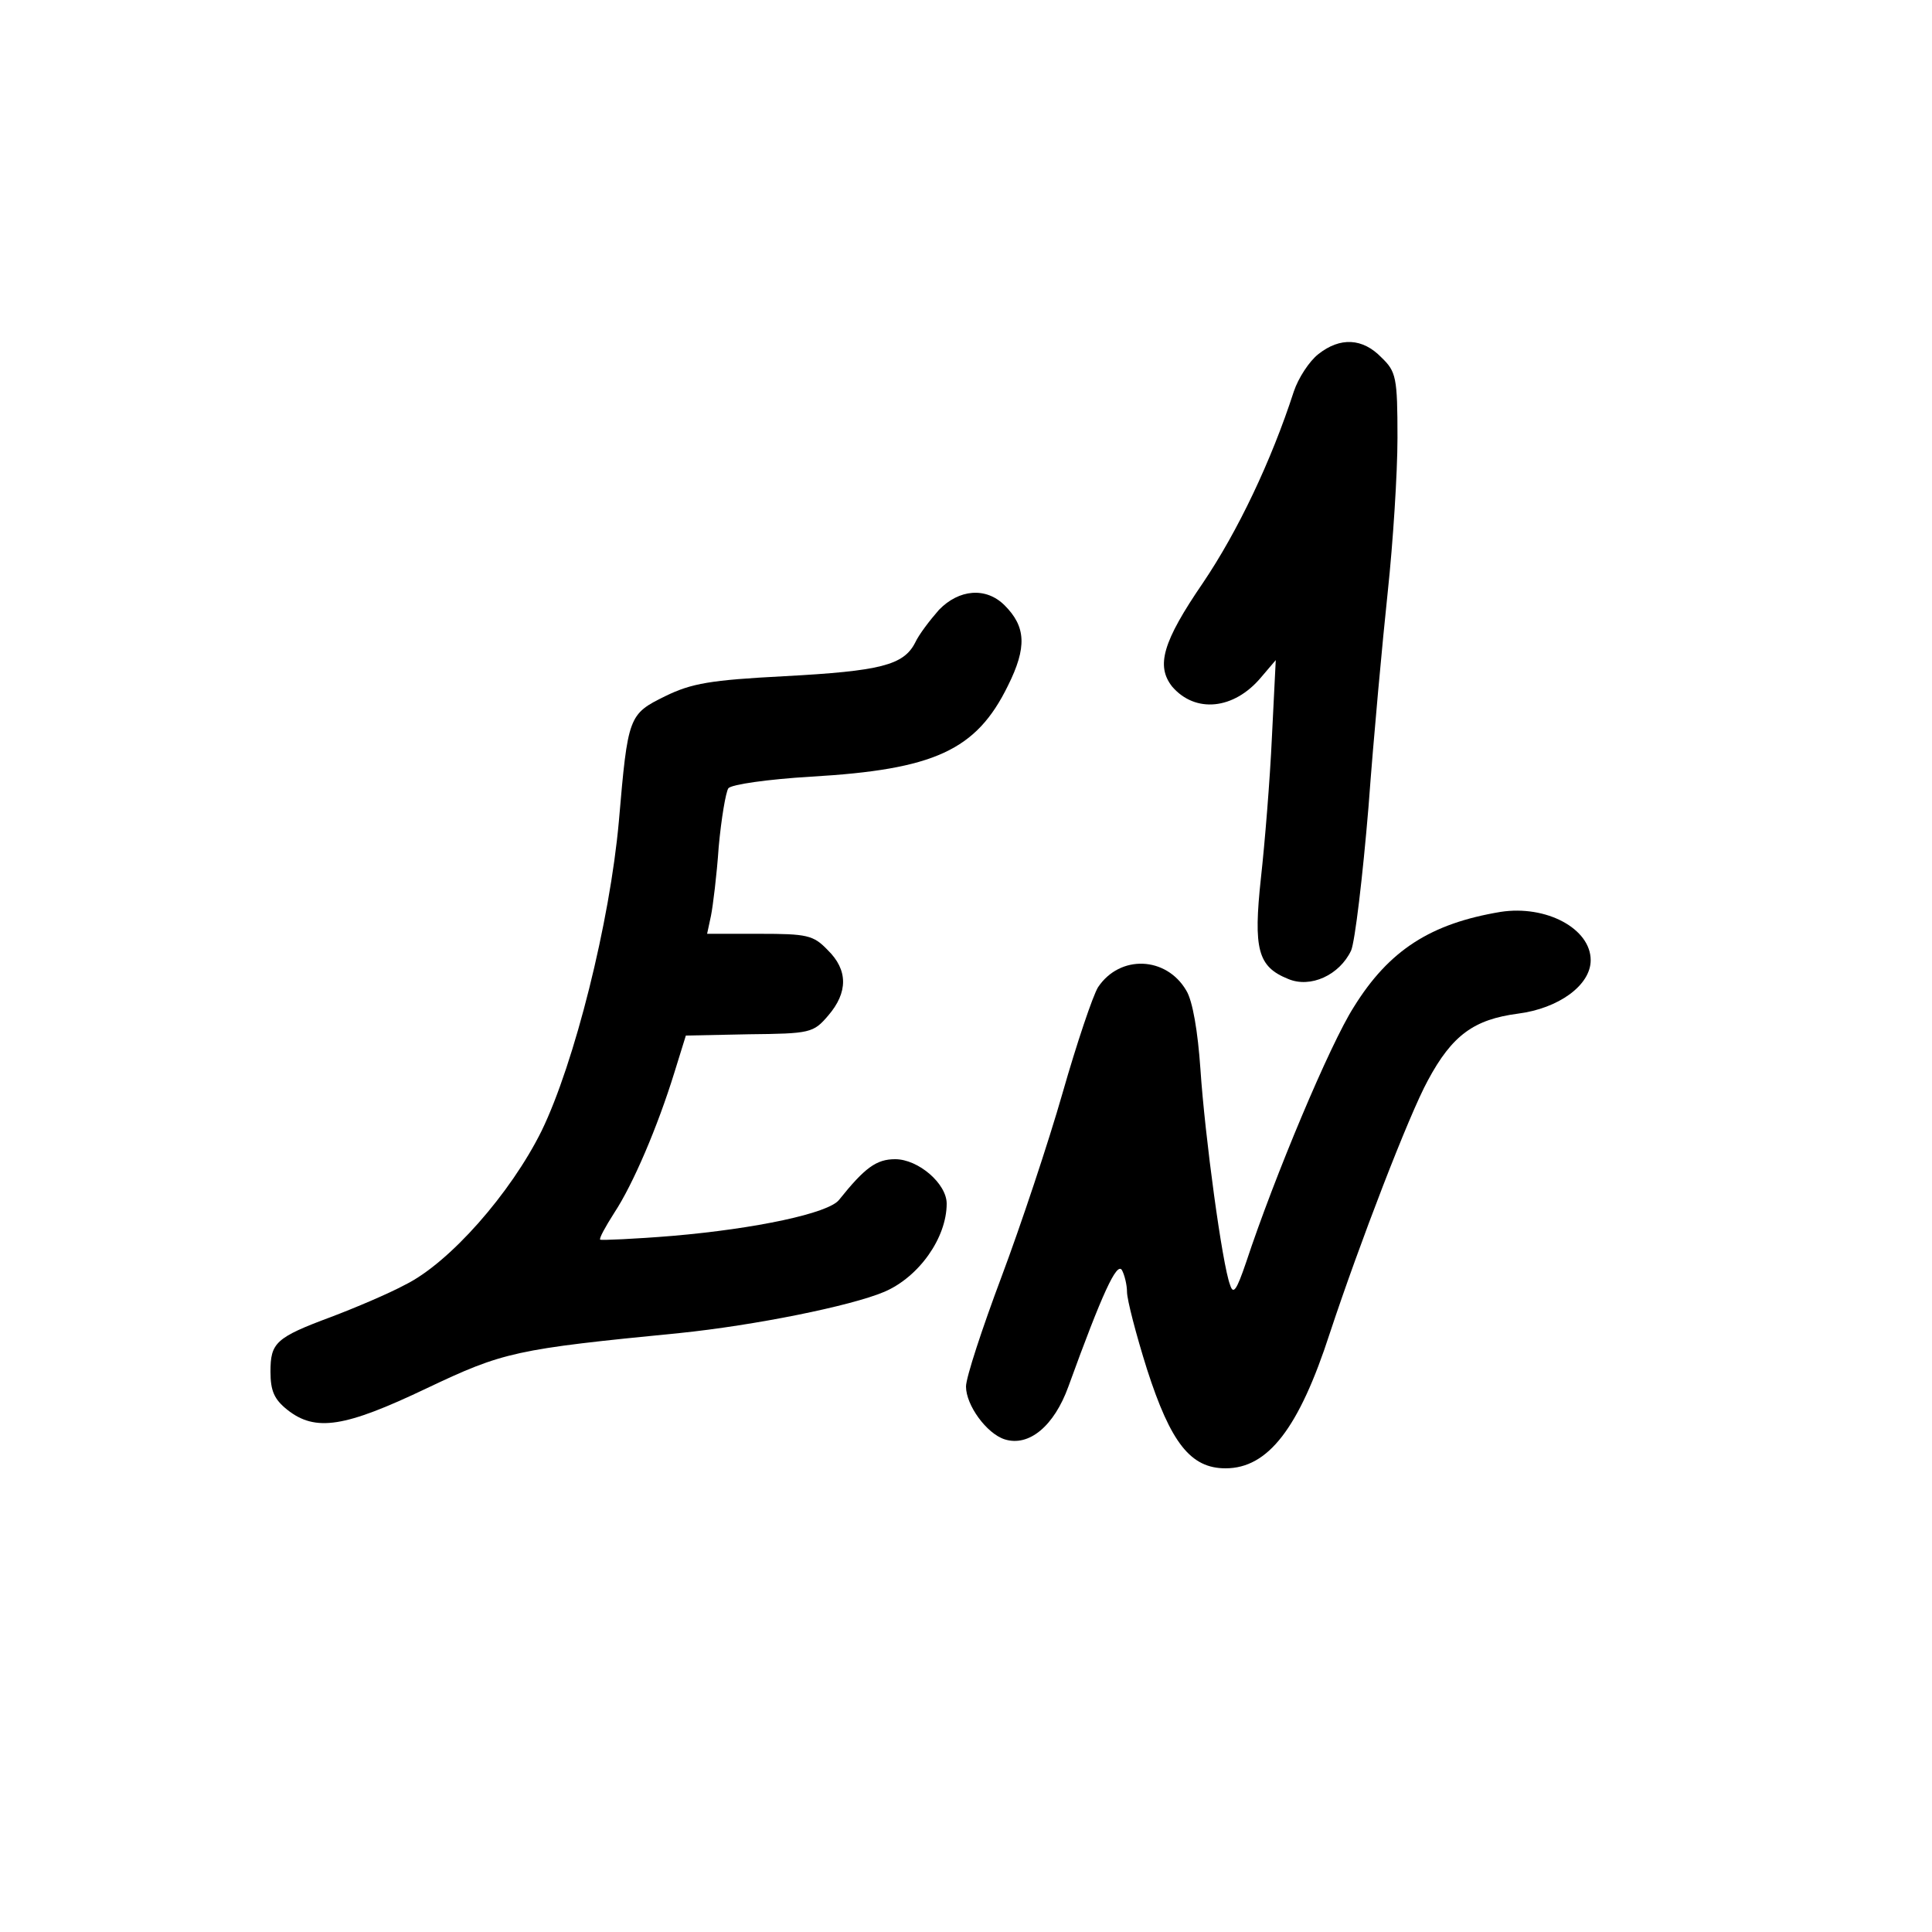 <?xml version="1.0" standalone="no"?>
<!DOCTYPE svg PUBLIC "-//W3C//DTD SVG 20010904//EN"
 "http://www.w3.org/TR/2001/REC-SVG-20010904/DTD/svg10.dtd">
<svg version="1.0" xmlns="http://www.w3.org/2000/svg"
 width="300pt" height="300pt" viewBox="0 0 300 300"
 preserveAspectRatio="xMidYMid meet">
<g transform="translate(0,300) scale(0.1,-0.1)"
fill="#000000" stroke="none">
<path d="M2047 2450 c-14 -11 -31 -37 -38 -58 -35 -108 -87 -217 -141 -297
-63 -92 -73 -129 -48 -161 36 -42 96 -36 138 14 l23 27 -6 -120 c-3 -66 -11
-164 -17 -218 -12 -111 -5 -138 42 -157 35 -15 80 6 98 44 6 14 18 115 27 223
8 109 22 260 30 335 8 75 15 183 15 238 0 94 -2 103 -25 125 -29 30 -64 32
-98 5z"/>
<path d="M1458 2053 c-14 -16 -31 -38 -37 -51 -18 -35 -54 -44 -203 -52 -115
-6 -144 -11 -185 -31 -57 -28 -58 -31 -72 -194 -14 -157 -69 -376 -120 -481
-48 -97 -143 -205 -212 -239 -26 -14 -78 -36 -115 -50 -86 -32 -94 -40 -94
-85 0 -30 6 -43 26 -59 44 -35 90 -27 216 33 120 57 138 61 393 86 117 12 266
42 318 64 54 23 97 84 97 137 0 31 -44 69 -80 69 -29 0 -47 -13 -87 -63 -16
-21 -130 -45 -258 -56 -60 -5 -111 -7 -113 -6 -2 2 8 20 22 42 29 44 67 133
93 217 l18 58 98 2 c95 1 100 2 123 29 31 36 31 71 -1 102 -22 23 -32 25 -106
25 l-81 0 6 28 c3 15 9 63 12 107 4 44 11 85 15 91 5 6 62 14 128 18 192 11
257 41 306 141 30 60 28 92 -5 125 -29 29 -71 25 -102 -7z"/>
<path d="M2330 1584 c-108 -18 -173 -59 -228 -148 -37 -58 -123 -263 -167
-396 -15 -44 -20 -51 -25 -35 -12 31 -39 230 -46 335 -4 58 -12 106 -22 122
-31 53 -103 56 -137 5 -8 -13 -33 -87 -55 -164 -22 -77 -65 -206 -95 -286 -30
-80 -55 -156 -55 -170 0 -29 32 -73 60 -82 38 -12 77 21 99 82 53 146 75 193
83 181 4 -7 8 -23 8 -34 0 -12 14 -66 31 -120 37 -115 68 -154 122 -154 66 0
114 62 162 210 46 139 123 339 152 392 38 71 72 95 140 104 63 8 113 44 113
83 0 49 -69 86 -140 75z"/>
</g>
</svg>
